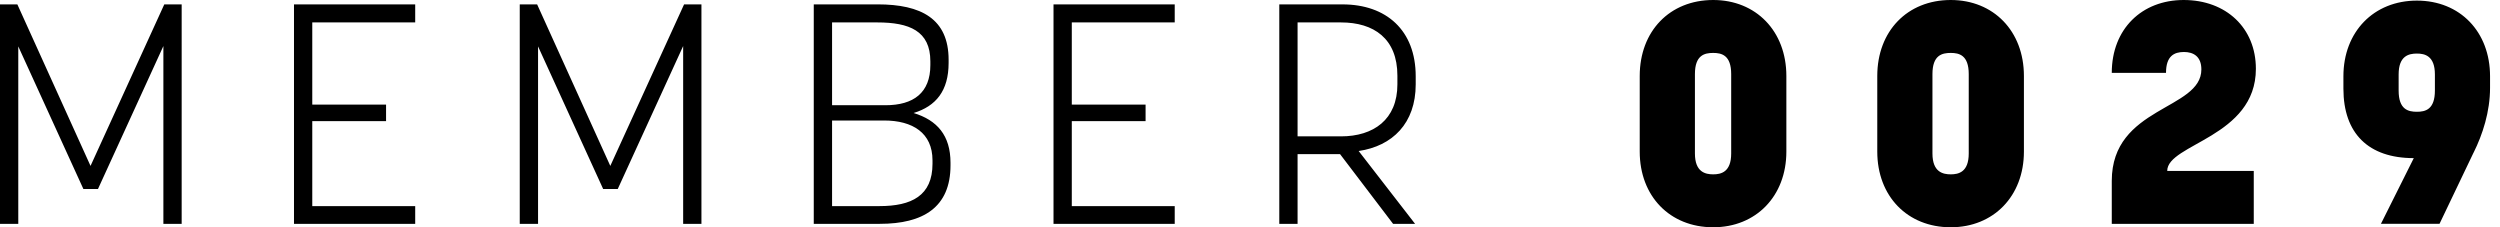 <?xml version="1.0" encoding="UTF-8" standalone="no"?><svg width="99" height="9" viewBox="0 0 99 9" xmlns="http://www.w3.org/2000/svg"><title>MEMBER 0029</title><path d="M3.88 7.484l2.59-5.66v7.04h.724V.173h-.688L3.585 6.57.687.173H0v8.691h.724V1.837l2.578 5.647h.577zm8.486-2.688h2.922v-.654h-2.922V.888h4.076V.173h-4.8v8.691h4.8v-.702h-4.076V4.796zm12.097 2.688l2.59-5.66v7.04h.724V.173h-.687L24.168 6.57 21.27.173h-.688v8.691h.725V1.837l2.578 5.647h.577zm7.762 1.38h2.615c1.719 0 2.8-.653 2.8-2.317v-.1c0-1.084-.529-1.688-1.462-1.972.884-.27 1.387-.875 1.387-1.985v-.123c0-1.627-1.092-2.194-2.81-2.194h-2.53v8.691zm4.702-2.515v.136c0 1.27-.835 1.677-2.1 1.677H32.95v-3.39h2.062c1.13 0 1.915.492 1.915 1.577zM32.95.888h1.792c1.264 0 2.1.333 2.1 1.54v.149c0 1.097-.664 1.59-1.78 1.59H32.95V.887zm9.493 3.908h2.922v-.654h-2.922V.888h4.076V.173h-4.8v8.691h4.8v-.702h-4.076V4.796zm10.623 1.307l2.1 2.761h.871L53.803 5.98c1.338-.197 2.259-1.097 2.259-2.638v-.32c0-1.825-1.167-2.848-2.898-2.848H50.66v8.691h.724V6.103h1.682zM51.384.888h1.72c1.3 0 2.233.64 2.233 2.108v.345c0 1.393-.945 2.059-2.234 2.059h-1.719V.888zM67.843 9c1.694 0 2.897-1.233 2.897-2.996V3.008C70.74 1.233 69.537 0 67.843 0c-1.719 0-2.91 1.233-2.91 3.008v2.996c0 1.763 1.191 2.996 2.91 2.996zm0-6.904c.331 0 .712.086.712.838v3.144c0 .74-.405.826-.712.826-.307 0-.724-.086-.724-.826V2.934c0-.752.38-.838.724-.838zM77.25 9c1.694 0 2.897-1.233 2.897-2.996V3.008C80.148 1.233 78.945 0 77.25 0c-1.72 0-2.91 1.233-2.91 3.008v2.996c0 1.763 1.19 2.996 2.91 2.996zm0-6.904c.331 0 .712.086.712.838v3.144c0 .74-.406.826-.712.826-.307 0-.725-.086-.725-.826V2.934c0-.752.38-.838.725-.838zm11.998 4.672h-3.426c0-1.072 3.511-1.331 3.511-4.043C89.334 1.11 88.156 0 86.474 0c-1.657 0-2.848 1.147-2.848 2.885h2.148c0-.666.32-.826.712-.826.369 0 .688.173.688.69 0 1.615-3.548 1.455-3.548 4.414v1.701h5.623V6.768zm8.708-.727c.356-.715.65-1.615.65-2.564V3.02c0-1.763-1.19-2.996-2.897-2.996-1.706 0-2.91 1.233-2.91 2.996v.493c0 1.775.995 2.749 2.787 2.749l-1.301 2.601h2.32l1.35-2.823zM95.71 4.426c-.344 0-.724-.086-.724-.838v-.641c0-.74.405-.826.724-.826.307 0 .712.086.712.826v.64c0 .753-.38.839-.712.839z" fill="#000" fill-rule="evenodd"/></svg>
